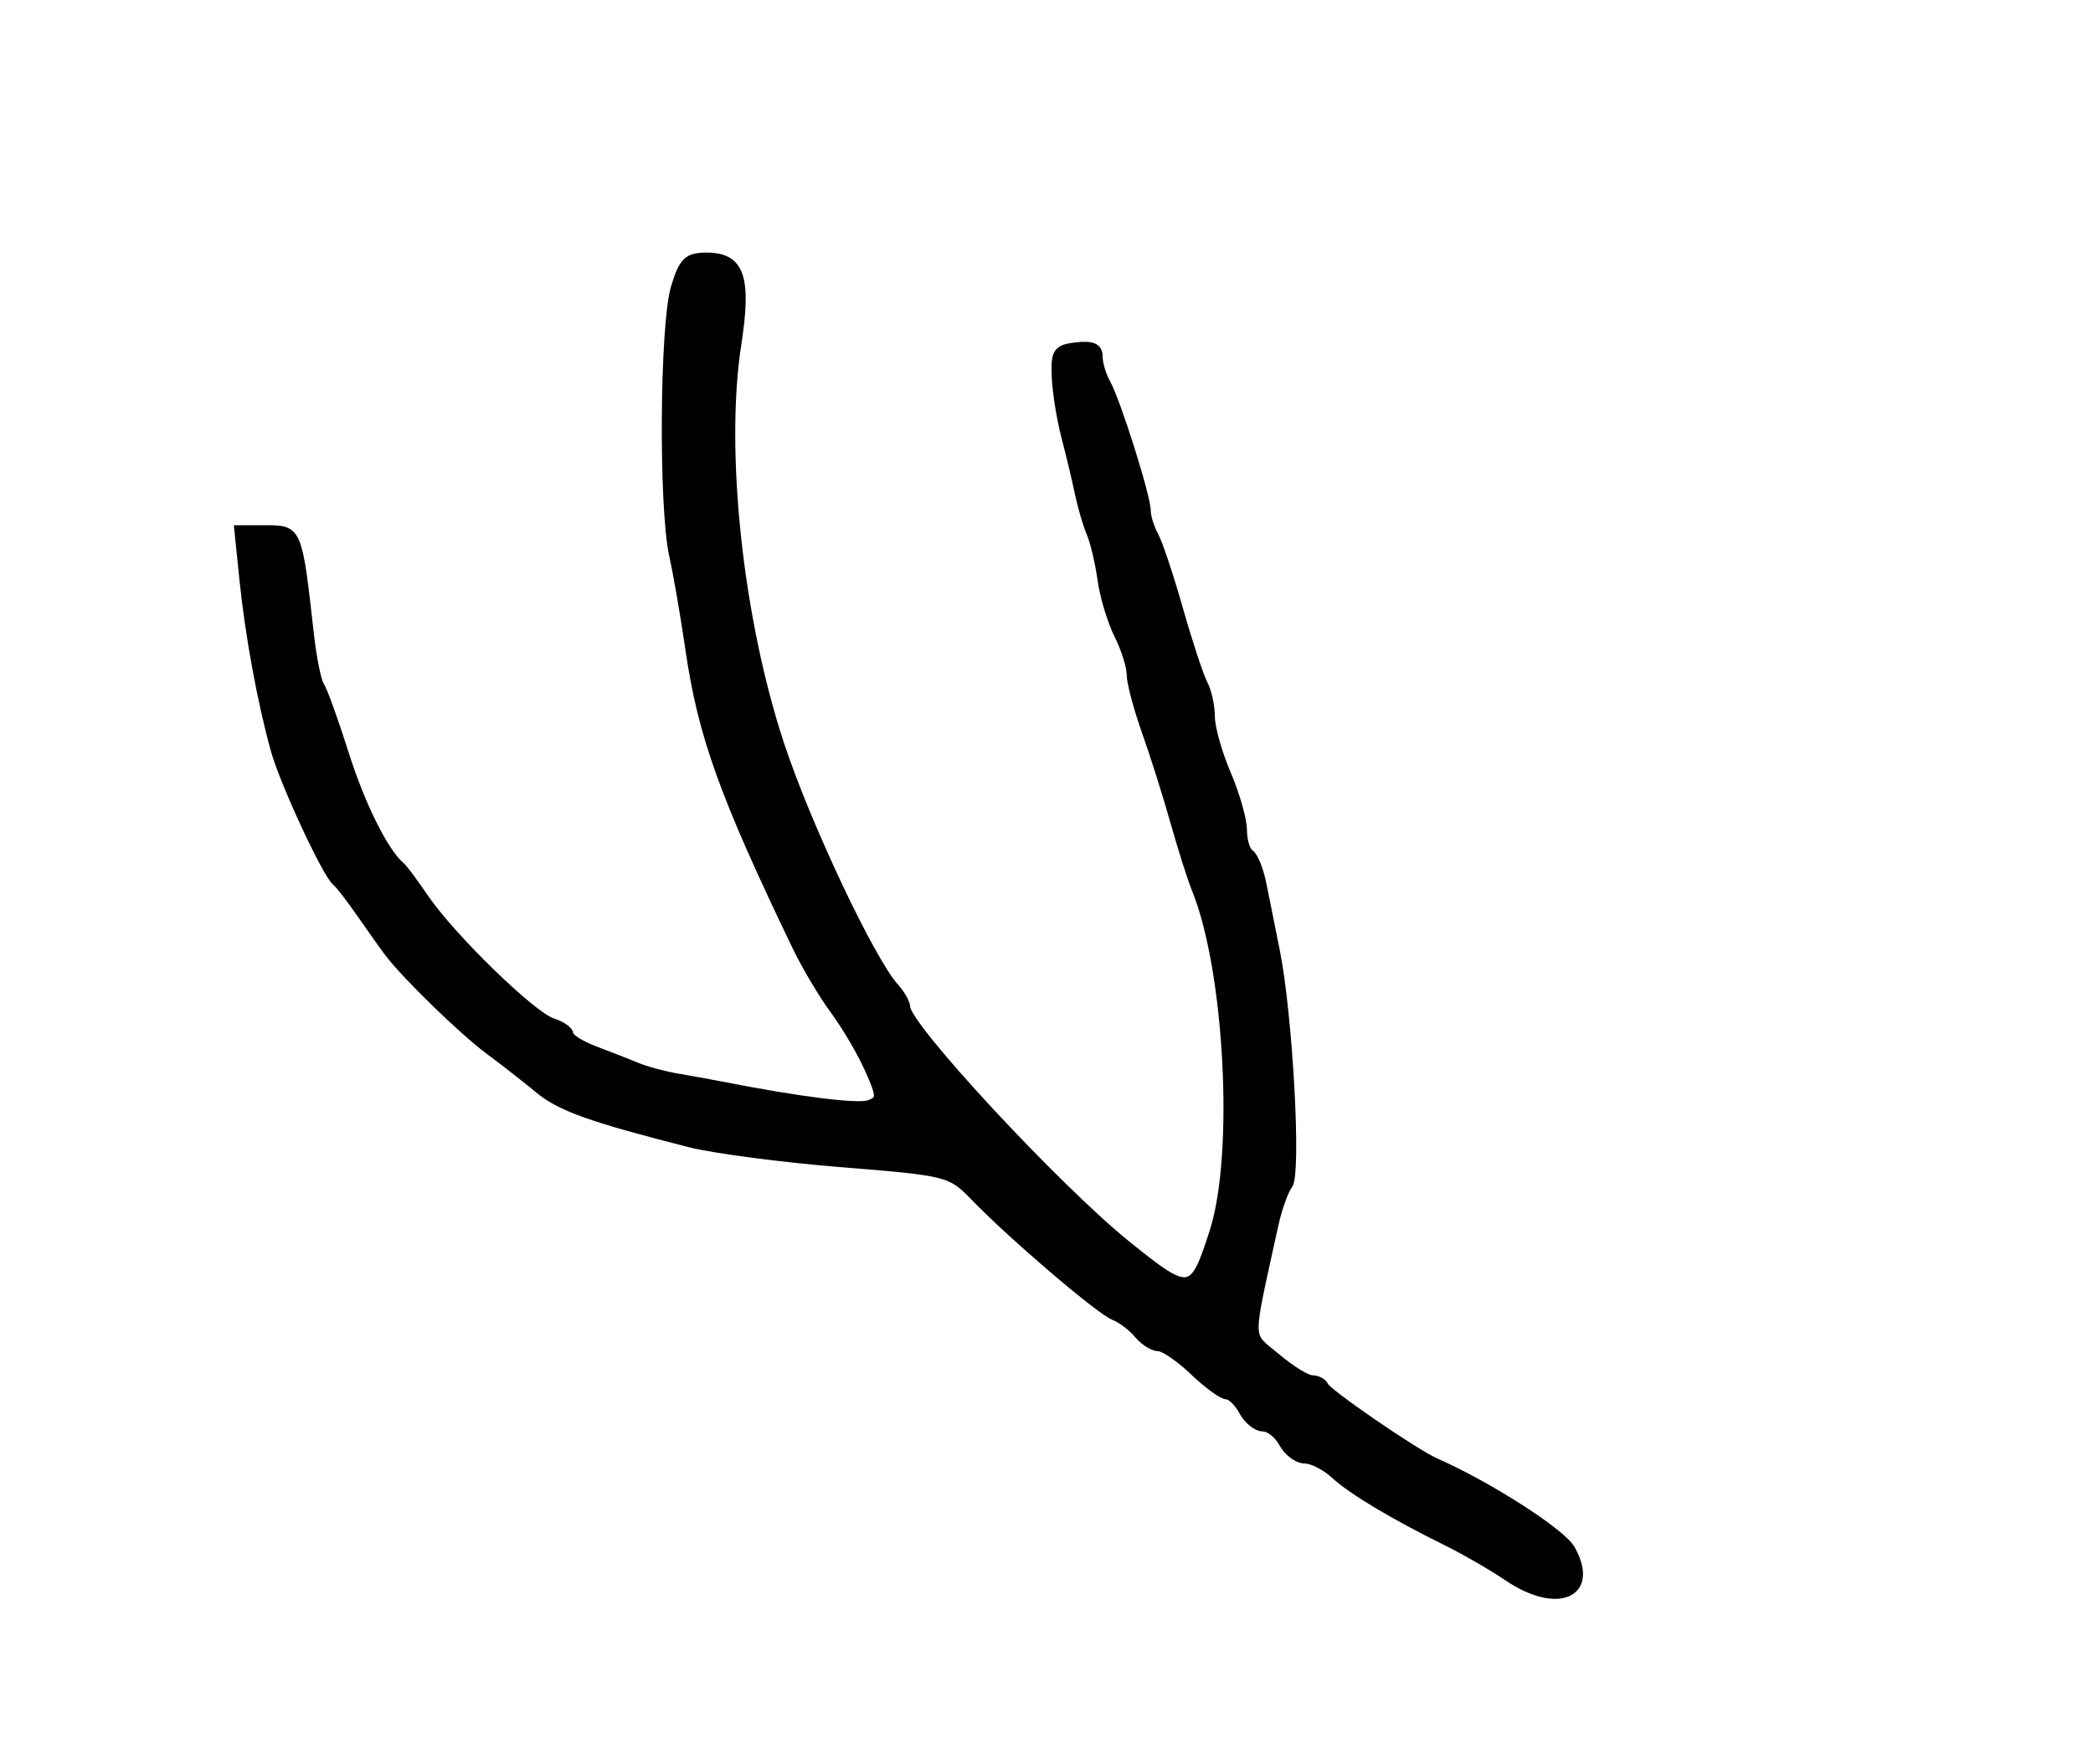<?xml version="1.0" encoding="utf-8" ?>
<svg xmlns="http://www.w3.org/2000/svg" xmlns:ev="http://www.w3.org/2001/xml-events" xmlns:xlink="http://www.w3.org/1999/xlink" baseProfile="full" height="220" version="1.1" width="261">
  <defs/>
  <path d="M 187.982,196.639 C 186.067,195.341 182.7,193.392 180.5,192.308 C 173.804,189.009 168.607,185.903 166.436,183.902 C 165.3,182.856 163.628,182 162.721,182 C 161.813,182 160.589,181.1 160,180 C 159.411,178.9 158.286,178 157.5,178 C 156.714,178 155.589,177.1 155,176 C 154.411,174.9 153.491,174 152.956,174 C 152.42,174 150.569,172.65 148.843,171 C 147.116,169.35 145.15,168 144.474,168 C 143.798,168 142.643,167.275 141.907,166.388 C 141.171,165.502 139.837,164.489 138.941,164.138 C 137.112,163.421 126.284,154.18 121.579,149.32 C 118.555,146.197 118.26,146.122 105,145.054 C 97.575,144.457 89.025,143.337 86,142.567 C 73.648,139.422 69.872,138.072 67.181,135.841 C 65.628,134.554 62.837,132.375 60.981,131 C 57.75,128.608 50.637,121.699 48.473,118.851 C 47.908,118.108 46.355,115.925 45.021,114 C 43.687,112.075 42.295,110.275 41.927,110 C 40.74,109.113 35.397,97.623 34.254,93.5 C 32.582,87.466 31.07,79.223 30.355,72.25 L 29.715,66 L 33.248,66 C 37.154,66 37.192,66.092 38.631,79 C 38.969,82.025 39.556,84.95 39.936,85.5 C 40.317,86.05 41.698,89.875 43.006,94 C 45.062,100.484 47.963,106.292 50,108 C 50.328,108.275 51.67,110.075 52.982,112 C 56.329,116.91 66.361,126.662 68.889,127.465 C 70.05,127.833 71,128.5 71,128.946 C 71,129.392 72.463,130.307 74.25,130.98 C 76.037,131.652 78.4,132.576 79.5,133.033 C 80.6,133.49 82.85,134.092 84.5,134.371 C 86.15,134.65 88.625,135.1 90,135.37 C 99.691,137.274 107.049,138.195 108.406,137.675 C 109.853,137.119 109.845,136.72 108.31,133.282 C 107.382,131.202 105.457,127.925 104.031,126 C 102.606,124.075 100.466,120.475 99.275,118 C 90.211,99.164 87.529,91.702 85.975,81 C 85.376,76.875 84.462,71.581 83.943,69.236 C 82.62,63.251 82.766,40.513 84.158,35.866 C 85.145,32.571 85.731,32 88.123,32 C 92.342,32 93.24,34.572 91.941,42.943 C 89.876,56.252 92.162,77.392 97.353,93 C 100.699,103.059 108.599,119.76 111.581,123.079 C 112.362,123.947 113.001,125.072 113.001,125.579 C 113.004,127.935 131.77,148.149 140.5,155.2 C 148.405,161.585 148.801,161.523 151.357,153.5 C 154.413,143.909 153.202,120.921 149.112,110.893 C 148.575,109.577 147.376,105.8 146.447,102.5 C 145.519,99.2 143.913,94.121 142.88,91.212 C 141.846,88.304 141,85.111 141,84.116 C 141,83.121 140.299,80.902 139.442,79.184 C 138.585,77.467 137.649,74.36 137.362,72.281 C 137.075,70.201 136.46,67.6 135.996,66.5 C 135.531,65.4 134.872,63.15 134.531,61.5 C 134.19,59.85 133.437,56.7 132.859,54.5 C 132.28,52.3 131.738,48.925 131.654,47 C 131.517,43.88 131.799,43.466 134.25,43.184 C 136.223,42.957 137,43.313 137,44.447 C 137,45.316 137.44,46.809 137.978,47.764 C 139.24,50.003 143,61.919 143,63.679 C 143,64.42 143.429,65.809 143.954,66.764 C 144.479,67.719 145.867,71.875 147.039,76 C 148.21,80.125 149.581,84.281 150.085,85.236 C 150.588,86.191 151,88.067 151,89.404 C 151,90.74 151.9,93.934 153,96.5 C 154.1,99.066 155,102.227 155,103.524 C 155,104.821 155.398,106.128 155.885,106.429 C 156.371,106.729 157.063,108.444 157.423,110.238 C 157.782,112.032 158.53,115.75 159.085,118.5 C 160.704,126.52 161.794,146.333 160.696,147.768 C 160.162,148.466 159.359,150.716 158.911,152.768 C 155.607,167.924 155.58,166.205 159.176,169.25 C 160.963,170.762 162.966,172 163.629,172 C 164.291,172 164.983,172.369 165.167,172.819 C 165.52,173.689 176.464,181.201 179,182.315 C 185.585,185.208 194.751,191.084 195.915,193.158 C 199.059,198.759 194.233,200.877 187.982,196.639" fill="black" stroke="black" stroke-width="1"/>
</svg>
